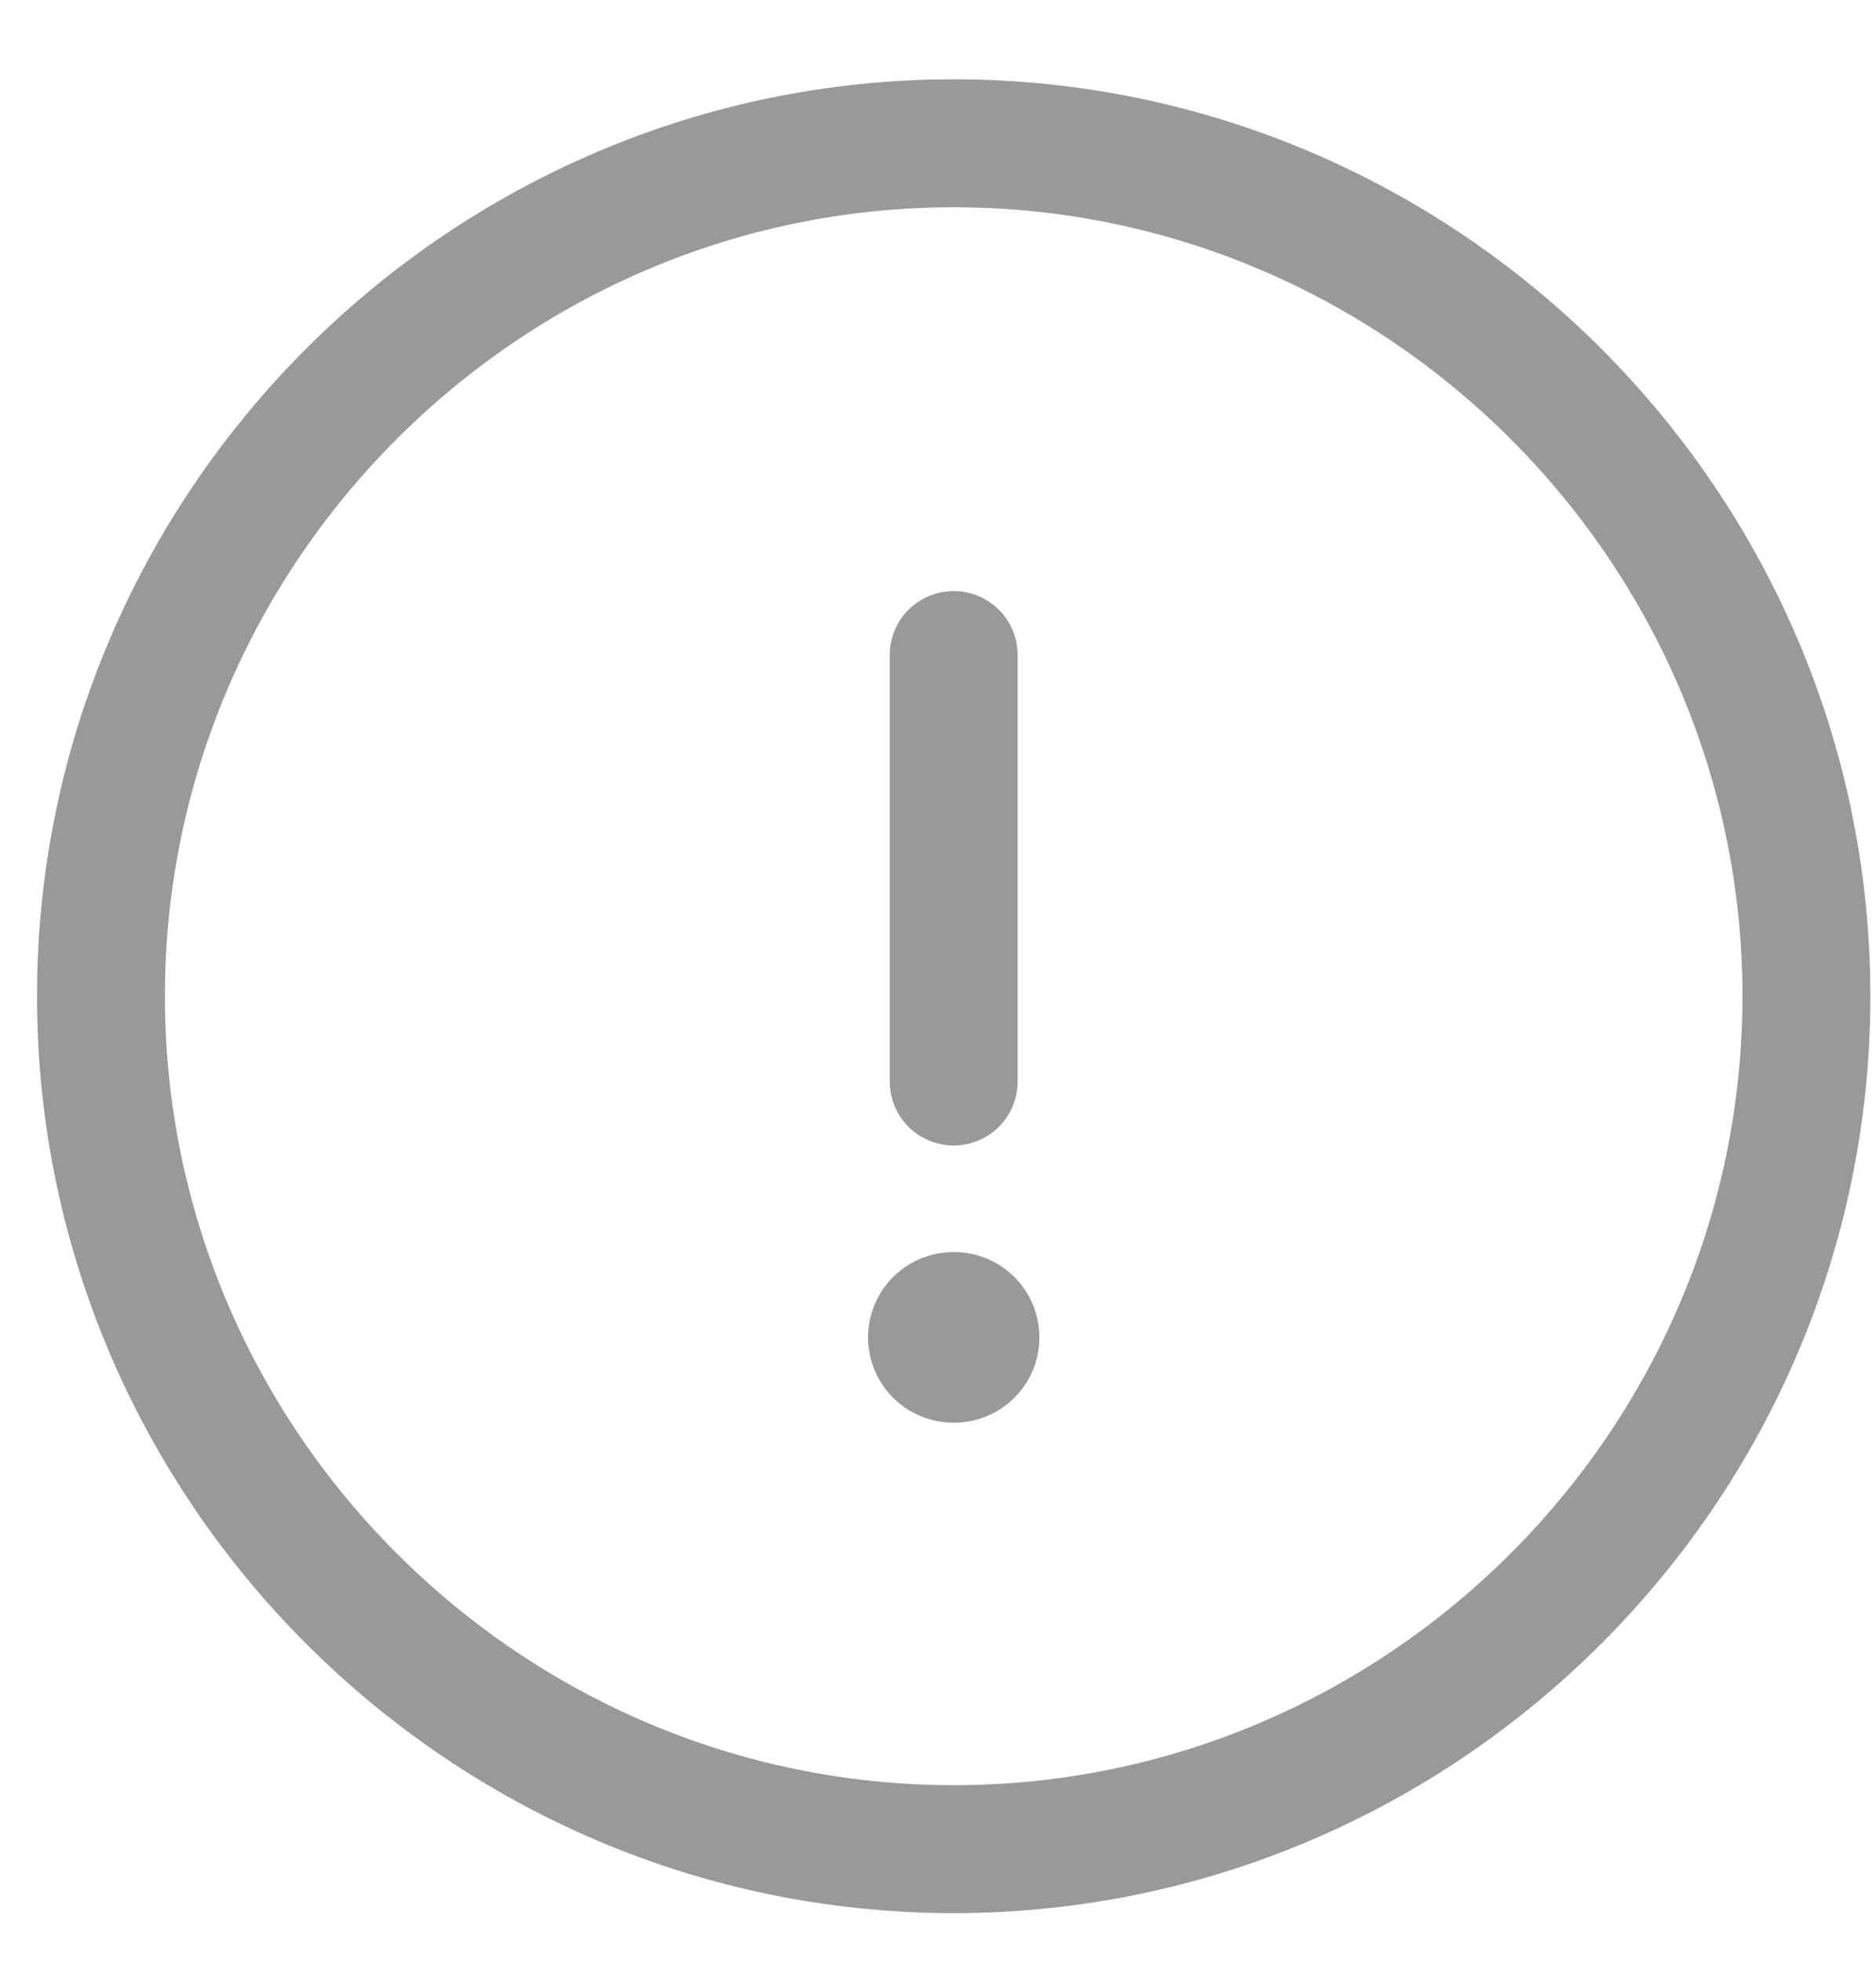 <svg width="22" height="23" viewBox="0 0 22 23" fill="none" xmlns="http://www.w3.org/2000/svg">
<g opacity="0.4">
<path d="M11.184 7.68V12.68M11.184 21.68C16.684 21.68 21.184 17.18 21.184 11.68C21.184 6.18 16.684 1.68 11.184 1.68C5.684 1.68 1.184 6.18 1.184 11.68C1.184 17.18 5.684 21.68 11.184 21.68Z" stroke="black" stroke-width="1.5" stroke-linecap="round" stroke-linejoin="round"/>
<path d="M11.18 15.68H11.189" stroke="black" stroke-width="2" stroke-linecap="round" stroke-linejoin="round"/>
</g>
</svg>

